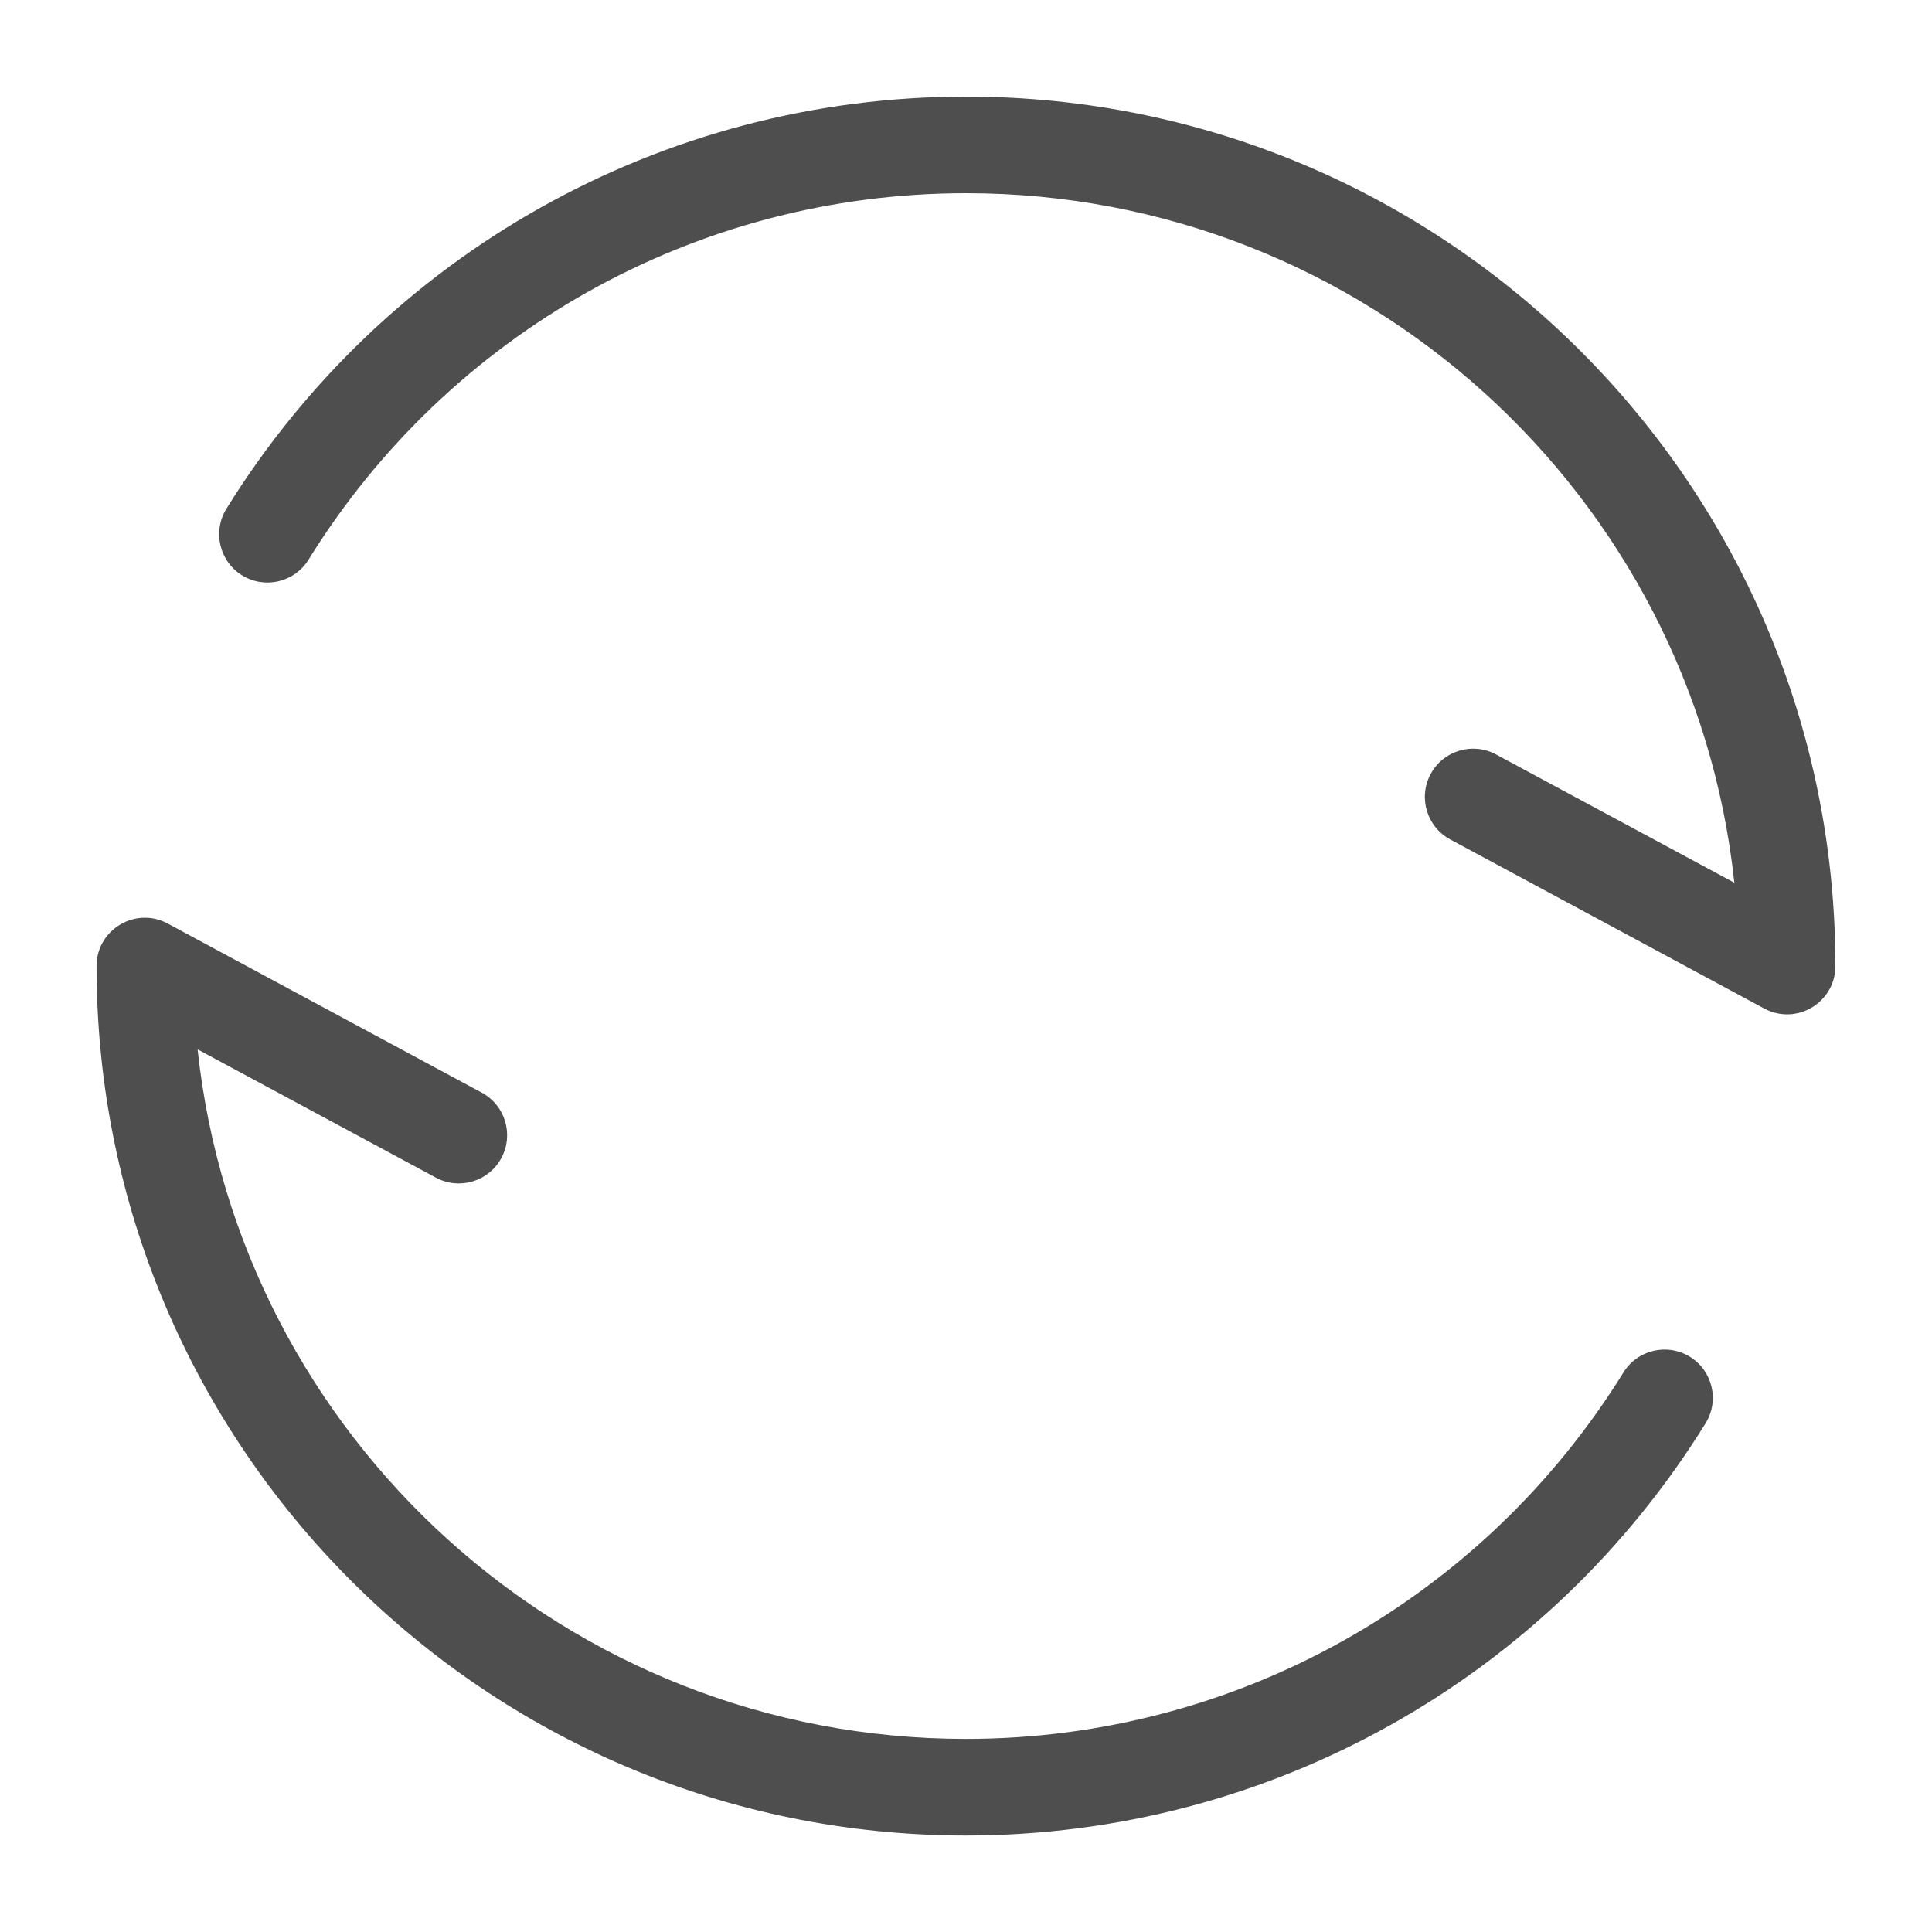 <?xml version="1.0" encoding="UTF-8"?>
<svg width="40px" height="40px" viewBox="0 0 40 40" version="1.1" xmlns="http://www.w3.org/2000/svg" xmlns:xlink="http://www.w3.org/1999/xlink">
    <!-- Generator: Sketch 55.2 (78181) - https://sketchapp.com -->
    <title>automations-large</title>
    <desc>Created with Sketch.</desc>
    <g id="automations-large" stroke="none" stroke-width="1" fill="none" fill-rule="evenodd">
        <path d="M30.974,15.62 C30.488,15.358 29.881,15.54 29.62,16.026 C29.358,16.512 29.54,17.119 30.026,17.38 L36.526,20.88 C37.192,21.239 38,20.757 38,20 C38,10.059 29.941,2 20,2 C13.693,2 7.947,5.271 4.687,10.534 C4.397,11.003 4.541,11.62 5.011,11.911 C5.48,12.201 6.097,12.057 6.388,11.587 C9.287,6.907 14.393,4 20,4 C28.254,4 35.049,10.25 35.908,18.276 L30.974,15.62 Z" id="Path" fill="#4E4E4E" fill-rule="nonzero"></path>
        <path d="M28.437,32.62 C27.95,32.358 27.344,32.54 27.082,33.026 C26.82,33.512 27.002,34.119 27.488,34.38 L33.988,37.88 C34.655,38.239 35.463,37.757 35.463,37 C35.463,27.059 27.404,19 17.463,19 C11.155,19 5.41,22.271 2.15,27.534 C1.859,28.003 2.004,28.62 2.473,28.911 C2.943,29.201 3.559,29.057 3.85,28.587 C6.749,23.907 11.855,21 17.463,21 C25.717,21 32.511,27.25 33.371,35.276 L28.437,32.62 Z" id="Path" fill="#4E4E4E" fill-rule="nonzero" transform="translate(18.731, 28.501) rotate(-180) translate(-18.731, -28.501) "></path>
    </g>
</svg>
